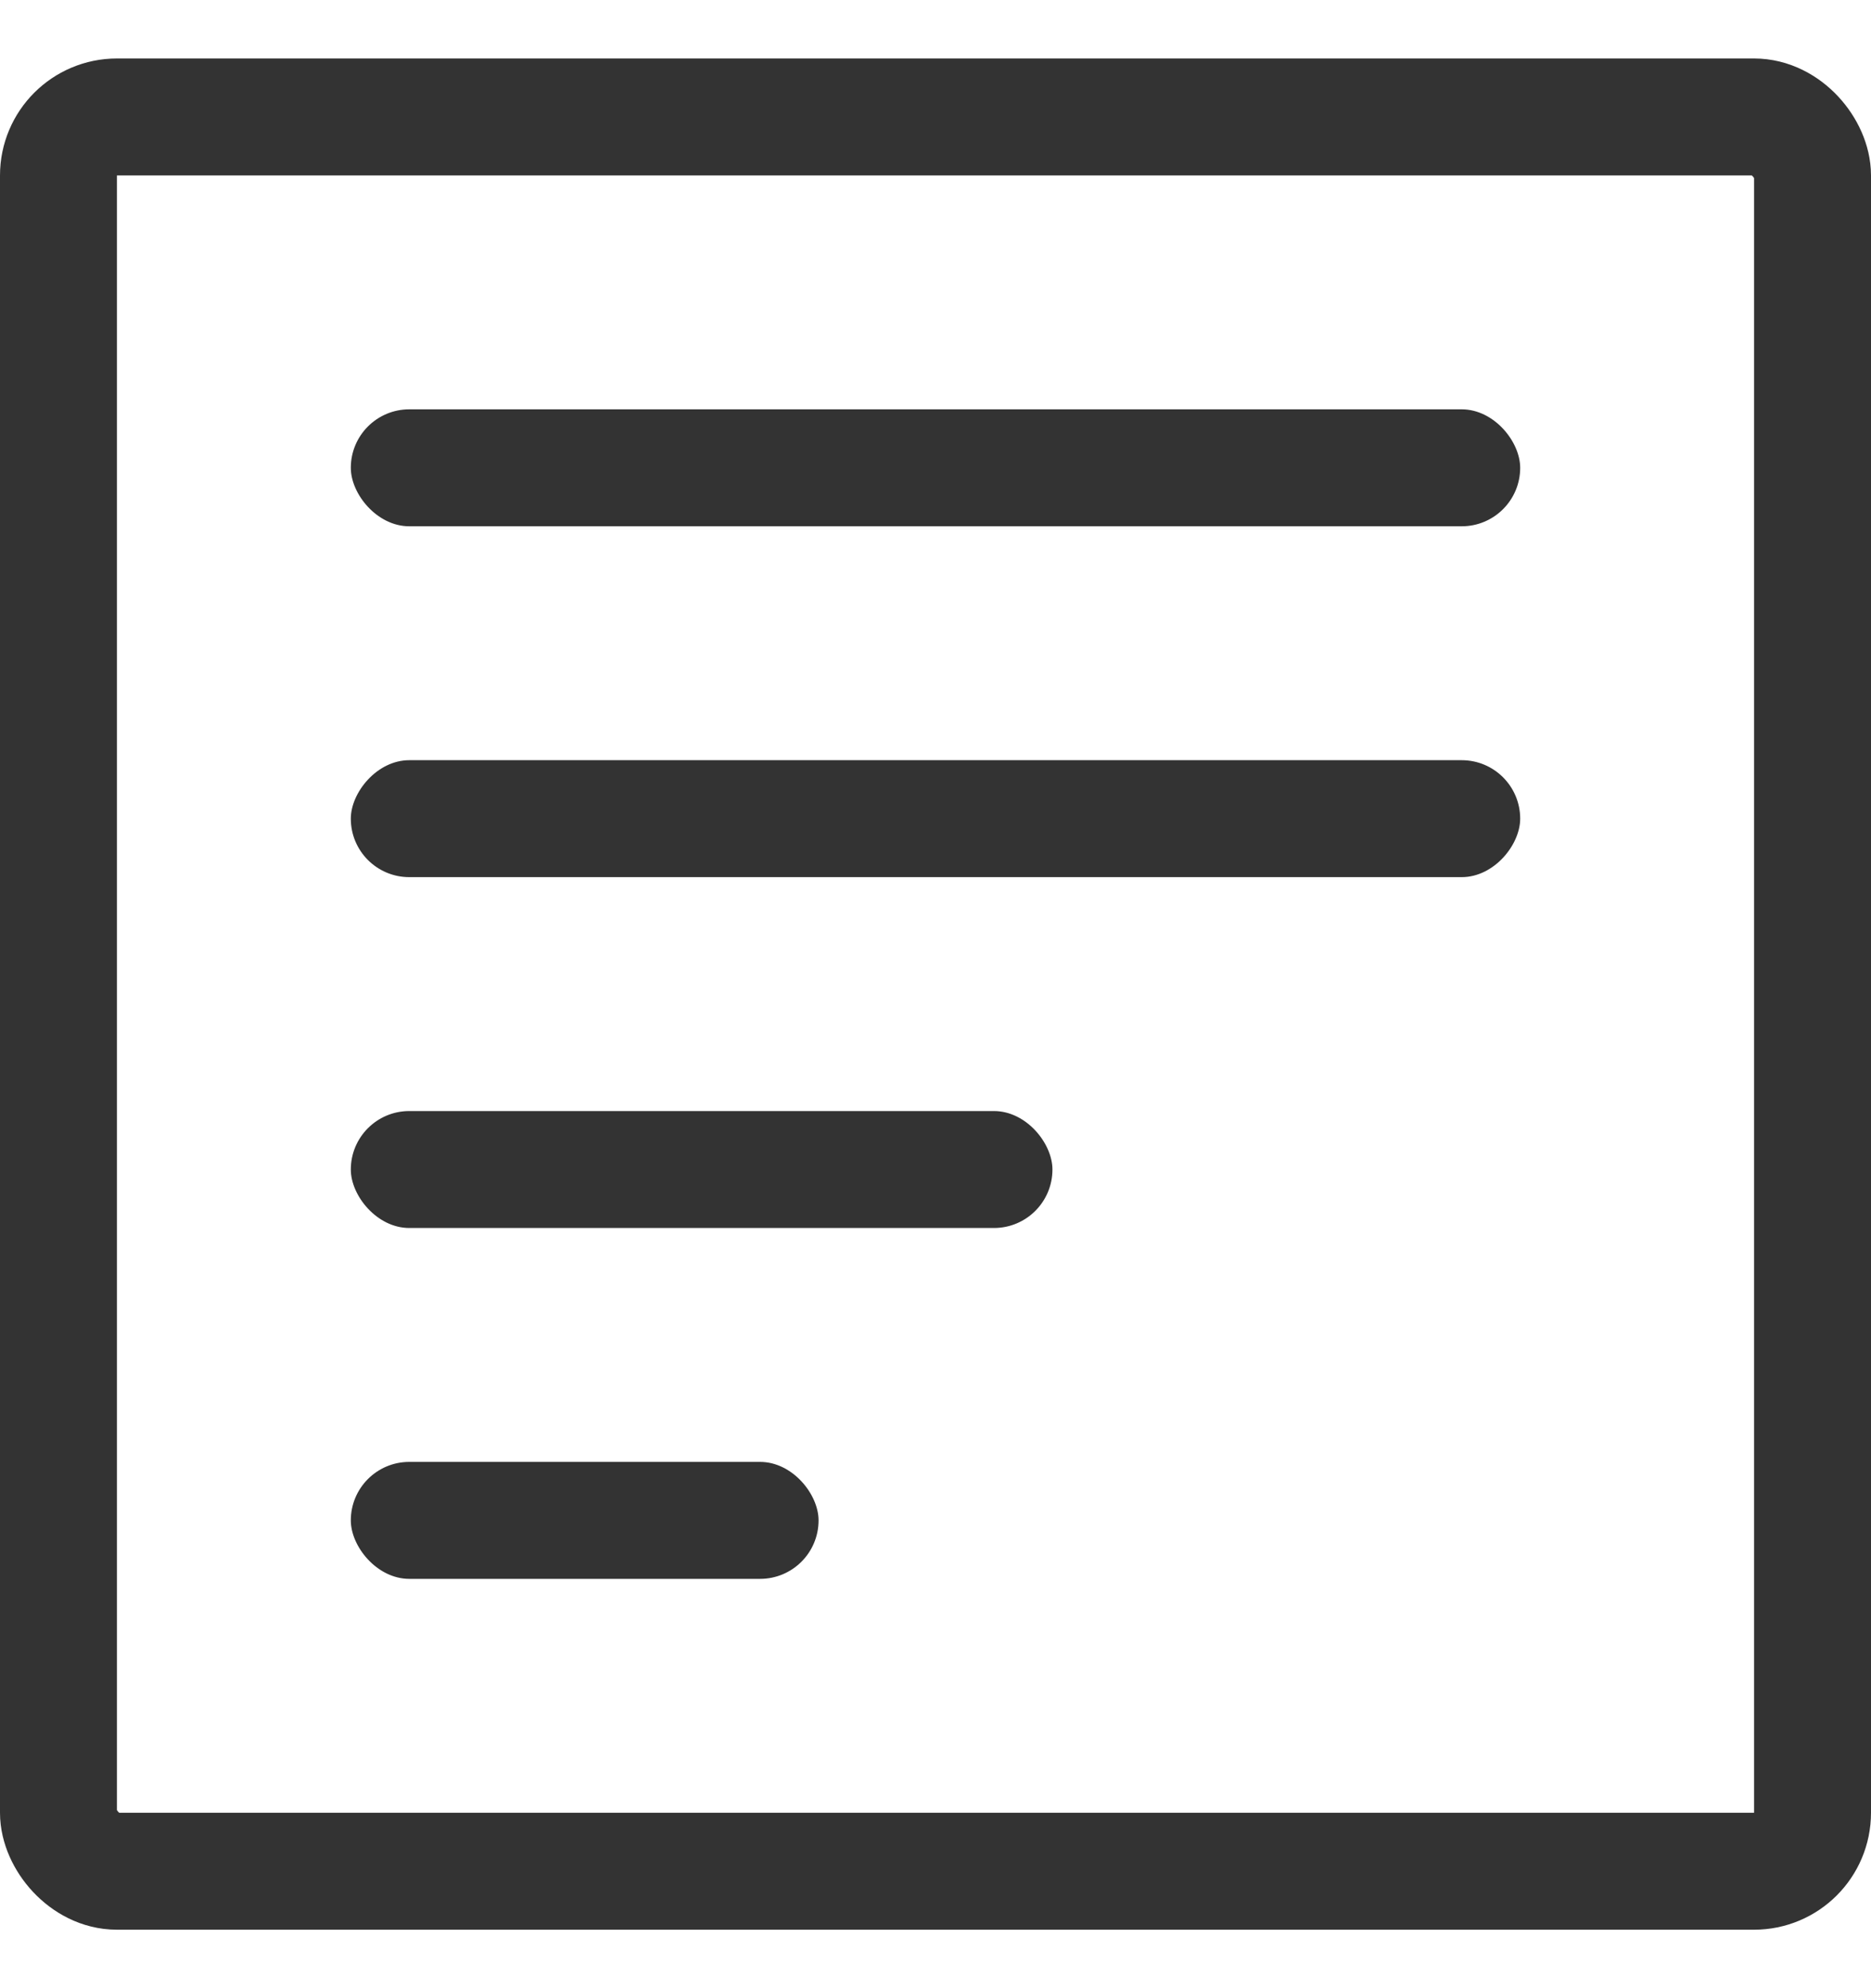 <svg width="16" height="17" viewBox="0 0 16 17" fill="none" xmlns="http://www.w3.org/2000/svg">
<rect x="0.5" y="1" width="15" height="15" rx="0.5" stroke="#333333"/>
<rect x="3" y="3.5" width="10" height="1" rx="0.5" fill="#333333"/>
<rect width="10" height="1" rx="0.5" transform="matrix(1 0 0 -1 3 7.5)" fill="#333333"/>
<rect x="3" y="9.5" width="6" height="1" rx="0.5" fill="#333333"/>
<rect x="3" y="12.5" width="4" height="1" rx="0.5" fill="#333333"/>
</svg>
